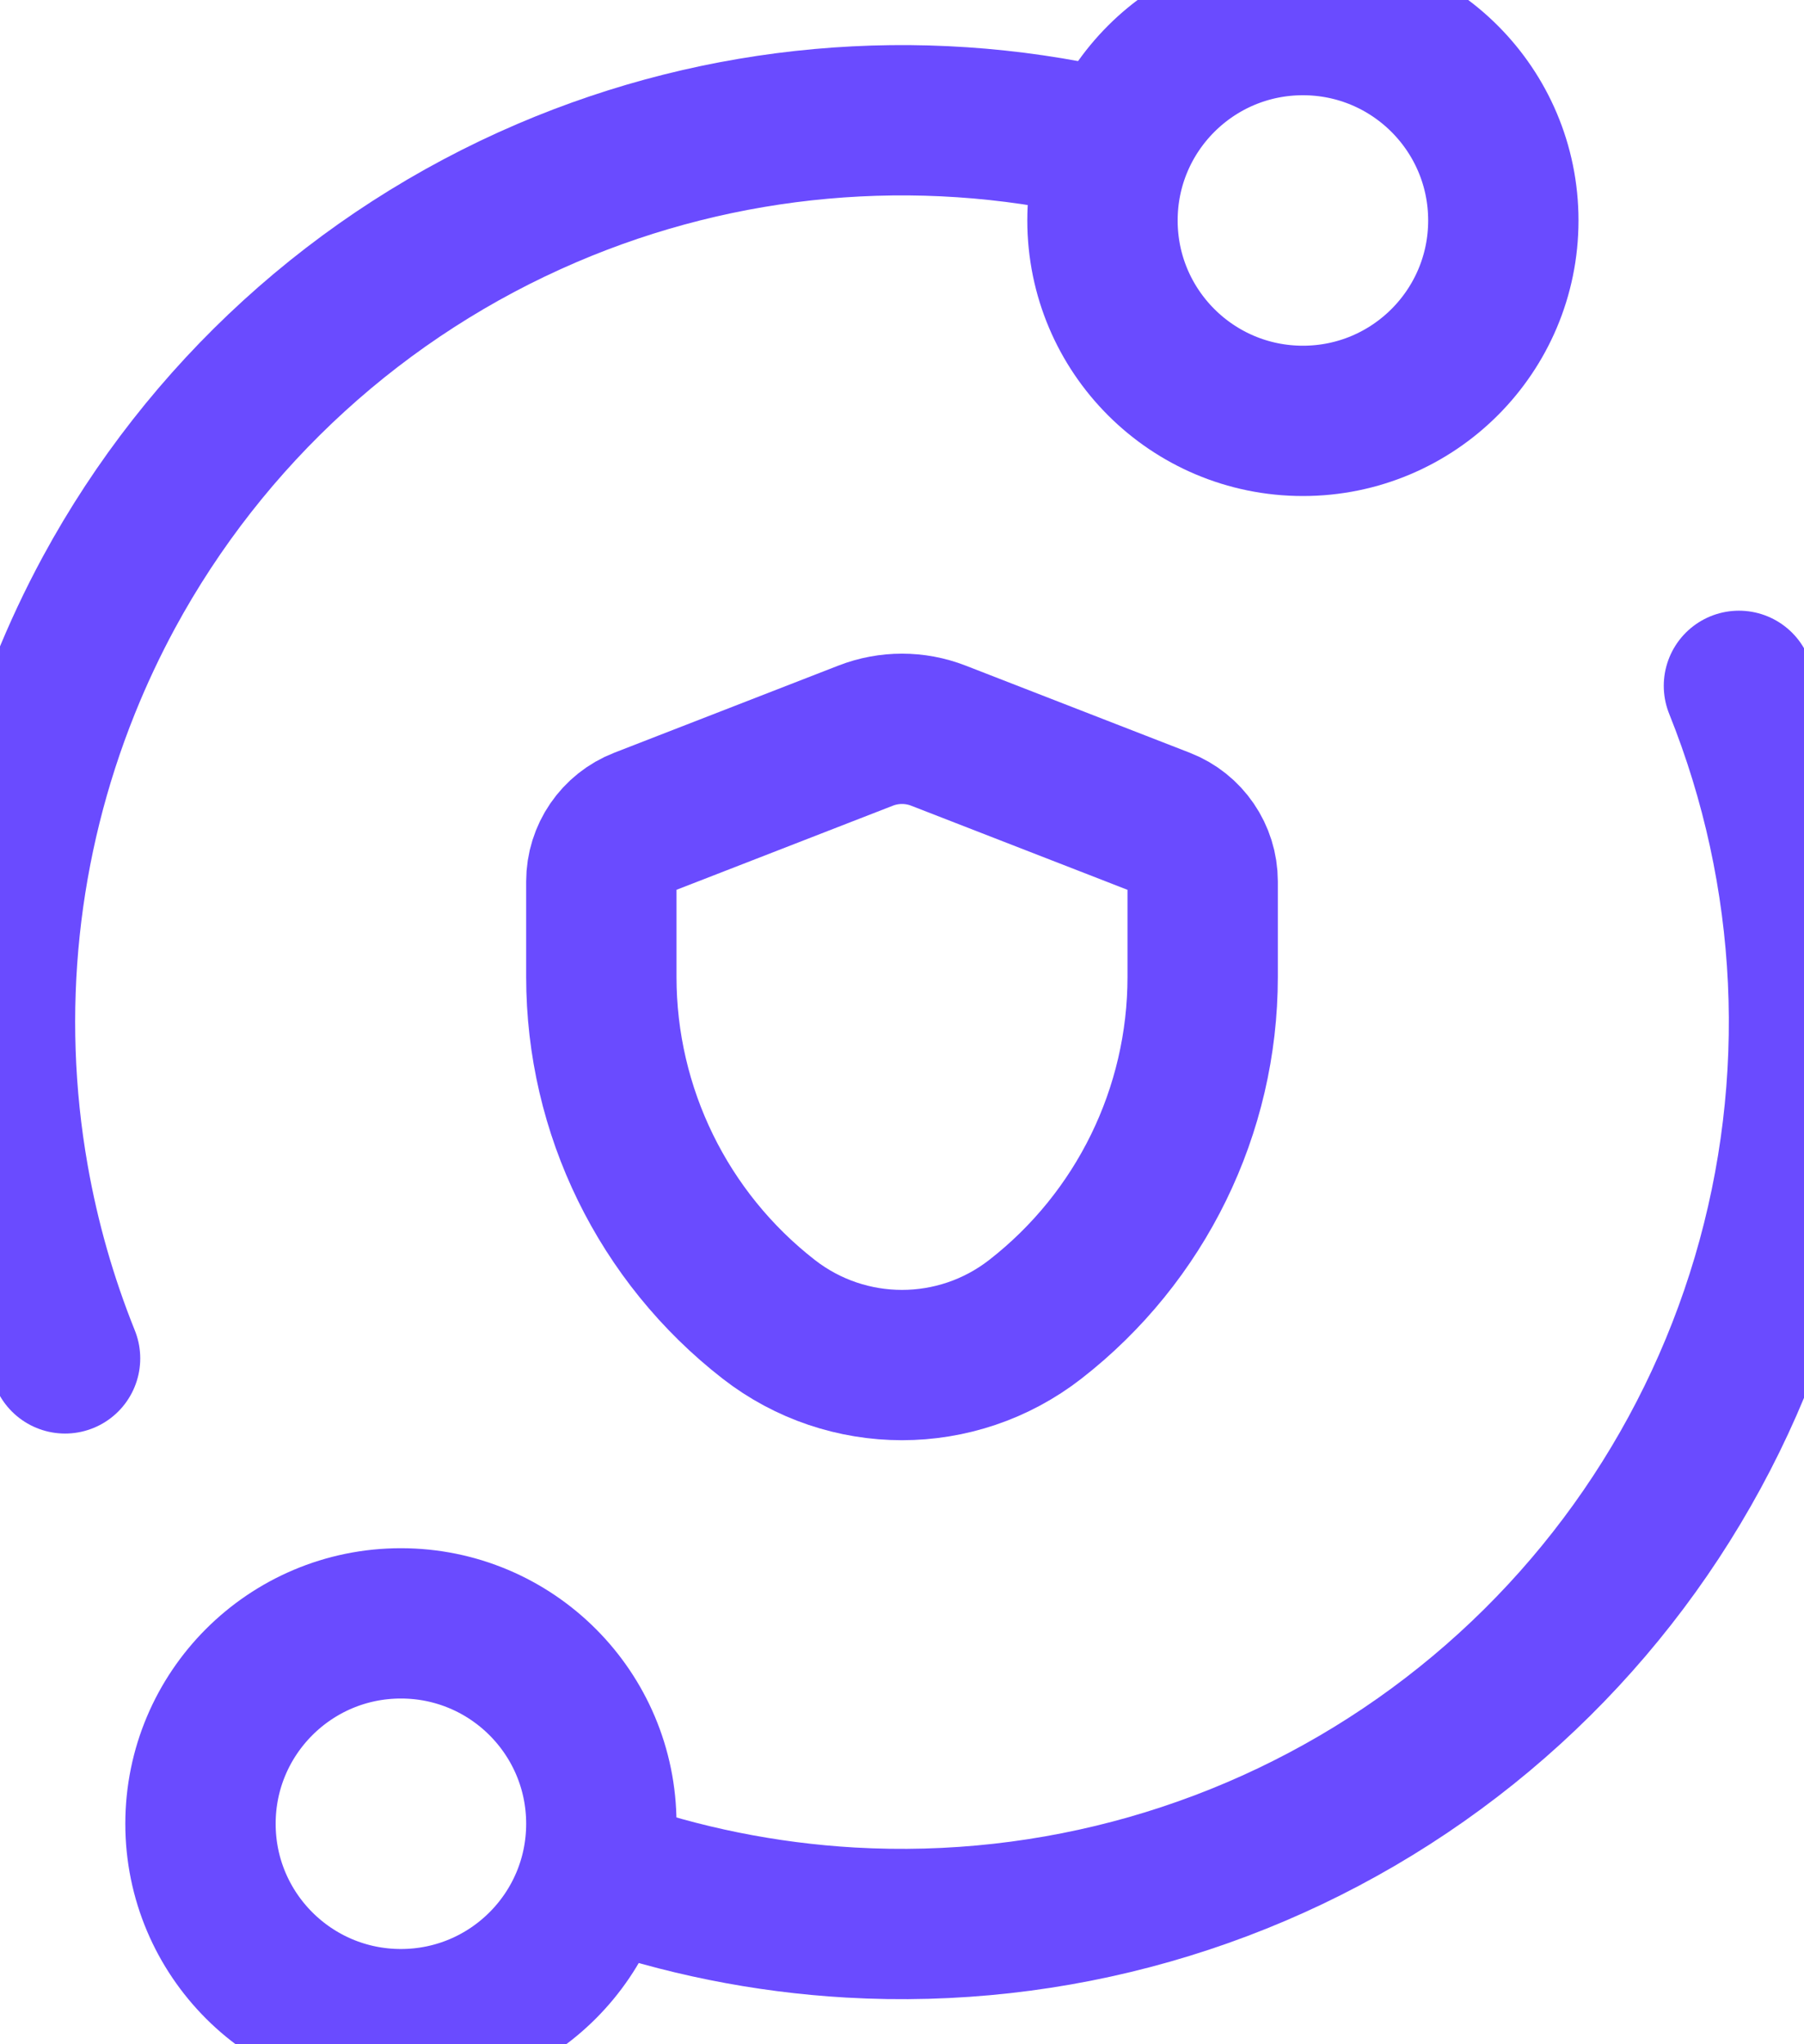 <svg width="30" height="34" viewBox="0 0 30 34" fill="none" xmlns="http://www.w3.org/2000/svg">
<path d="M28.918 11.407C30.179 14.544 30.343 18.016 29.383 21.259C28.422 24.502 26.395 27.325 23.628 29.27C20.862 31.215 17.52 32.169 14.143 31.976C12.72 31.894 11.326 31.611 10 31.142M18.333 2.375C15.249 1.672 12.016 1.961 9.098 3.21C5.989 4.541 3.421 6.883 1.81 9.856C1.537 10.361 1.294 10.879 1.082 11.407C0.043 13.991 -0.26 16.826 0.226 19.591C0.407 20.625 0.695 21.631 1.082 22.593" stroke="#6A4BFF" stroke-width="2.5" stroke-linecap="round"/>
<circle cx="21.667" cy="3.667" r="3.333" stroke="#6A4BFF" stroke-width="2.5"/>
<circle cx="6.667" cy="30.333" r="3.333" stroke="#6A4BFF" stroke-width="2.5"/>
<path d="M10.667 13.685L14.396 12.235C14.784 12.084 15.216 12.084 15.604 12.235L19.333 13.685C19.735 13.841 20 14.229 20 14.66V16.249C20 18.476 18.972 20.577 17.215 21.944C15.912 22.957 14.088 22.957 12.785 21.944C11.028 20.577 10 18.476 10 16.249V14.66C10 14.229 10.265 13.841 10.667 13.685Z" stroke="#6A4BFF" stroke-width="2.5" stroke-linecap="round" stroke-linejoin="round"/>
</svg>
